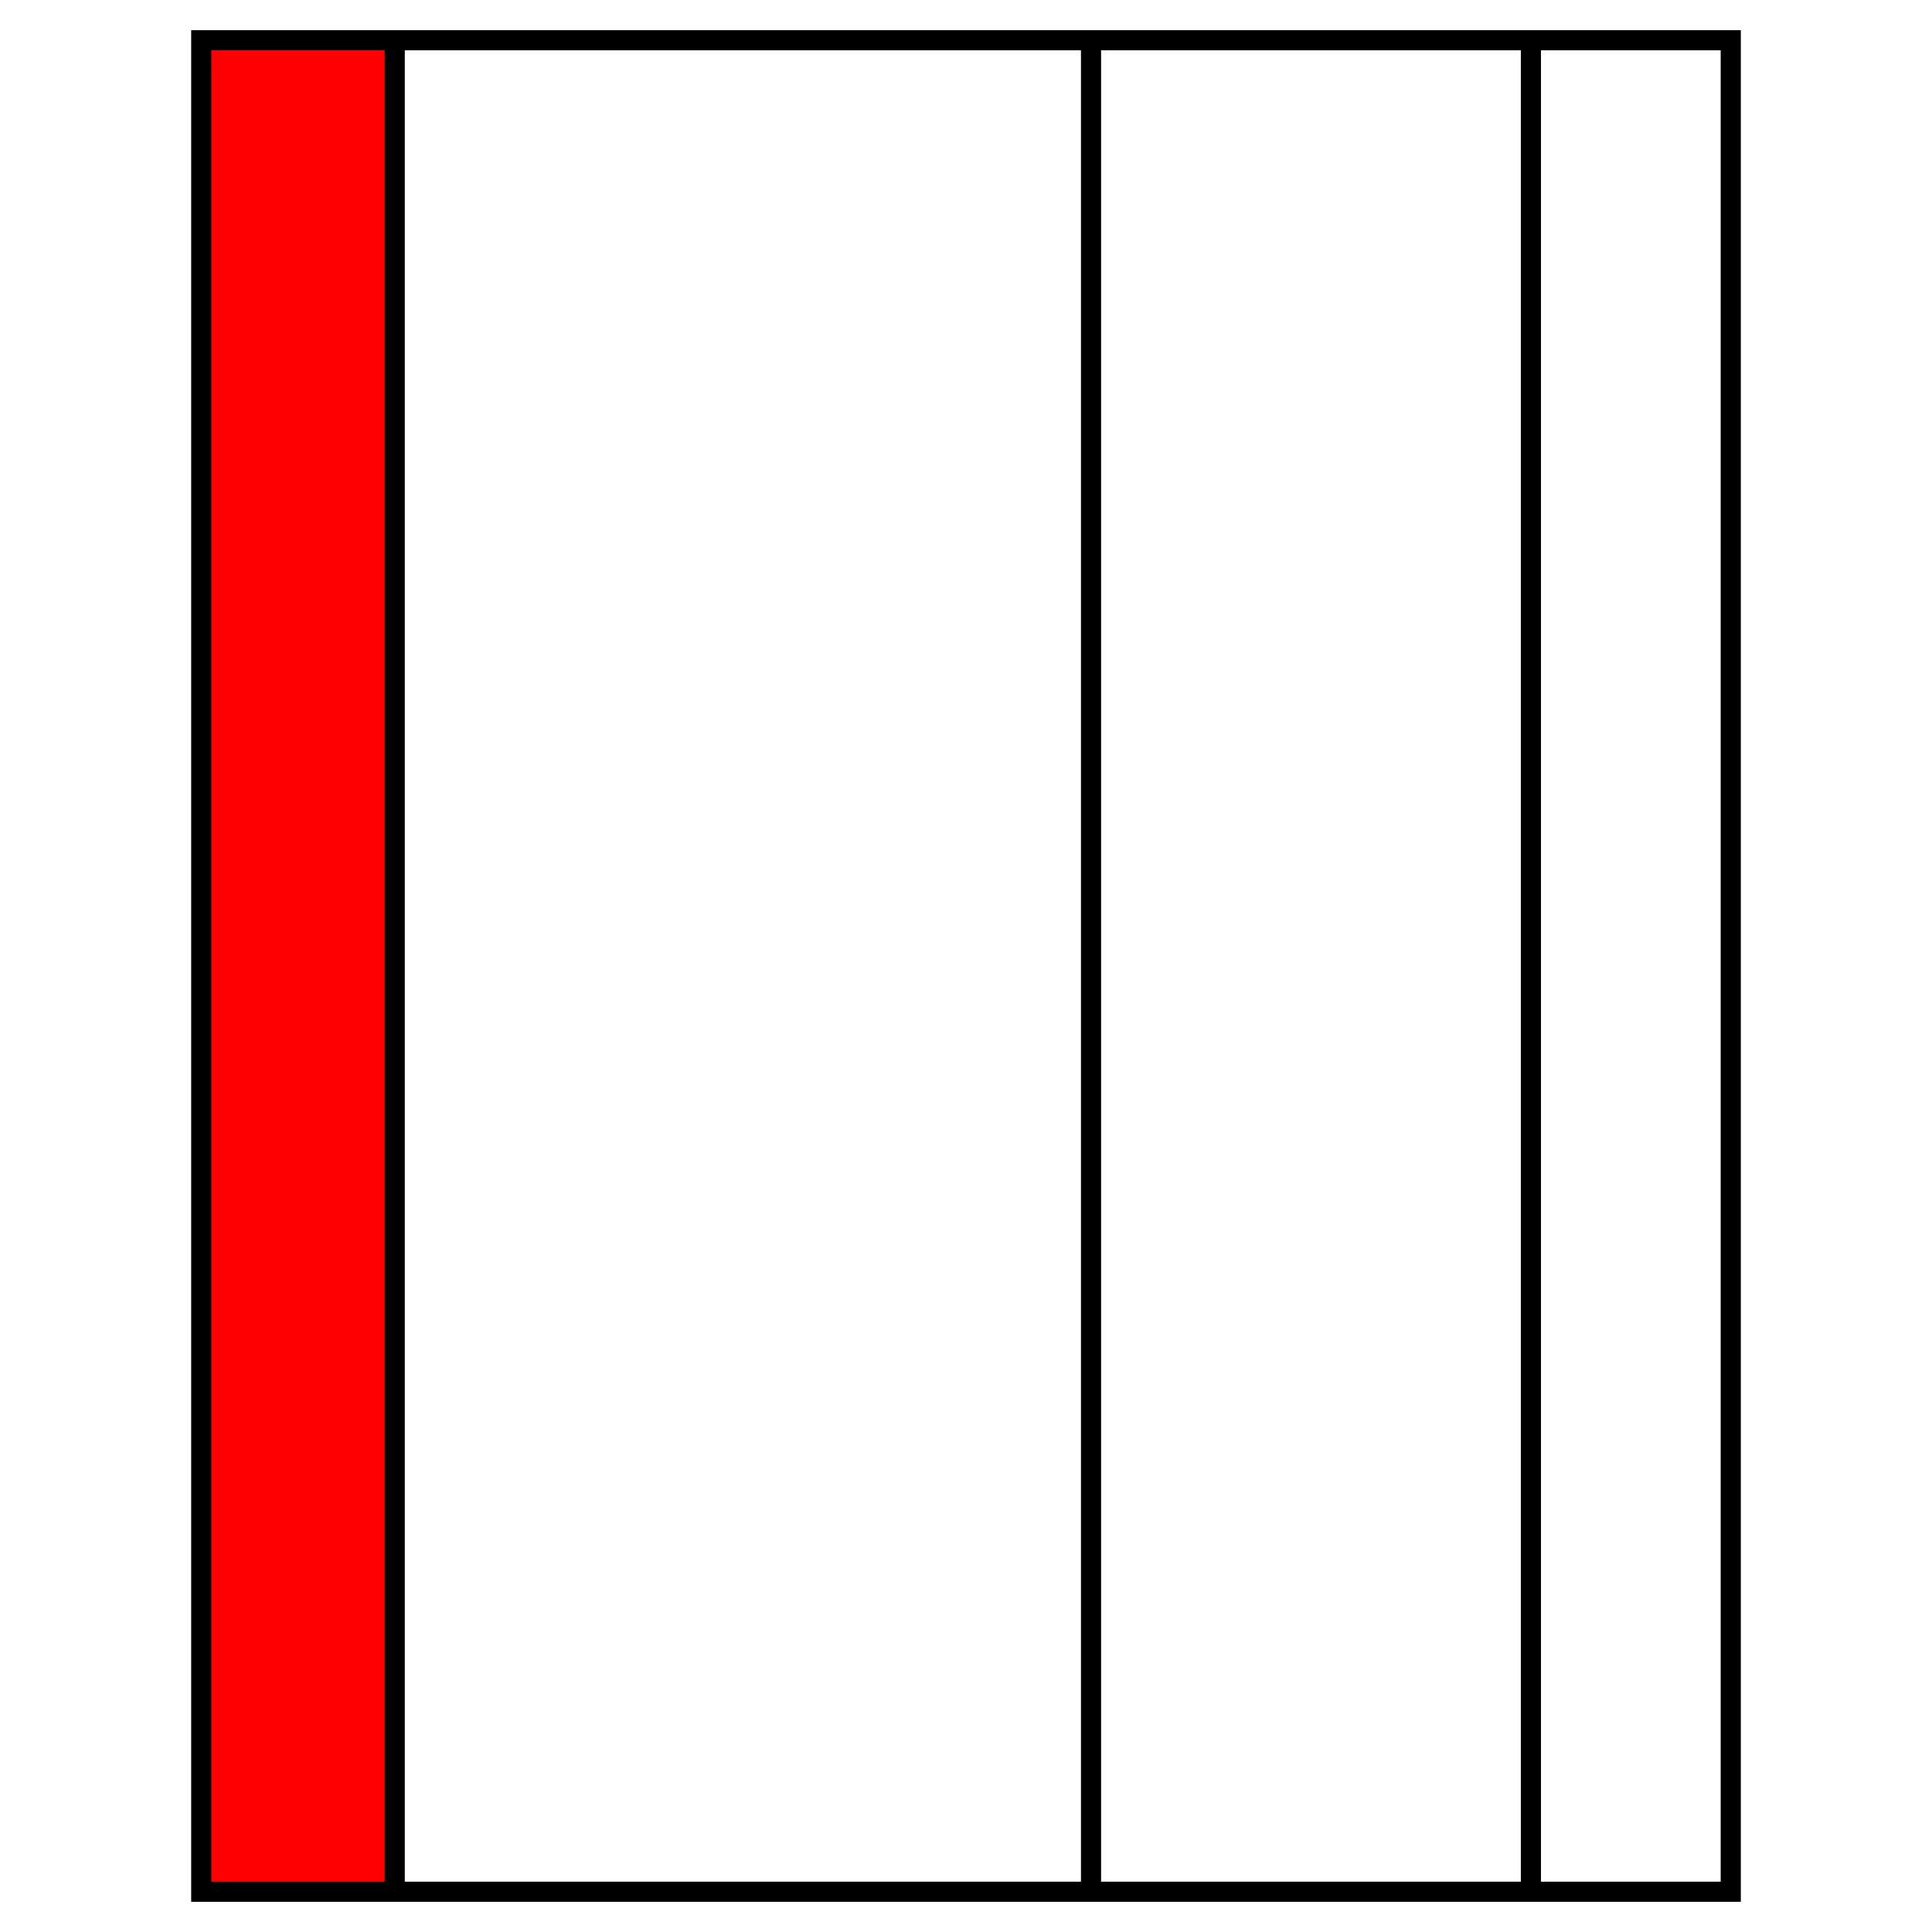 <?xml version="1.0" encoding="UTF-8" standalone="no"?>
<svg xmlns:dc="http://purl.org/dc/elements/1.1/" xmlns:cc="http://creativecommons.org/ns#" xmlns:rdf="http://www.w3.org/1999/02/22-rdf-syntax-ns#" xmlns:svg="http://www.w3.org/2000/svg" xmlns="http://www.w3.org/2000/svg" viewBox="0 0 48 48" version="1.1" id="svg3336" height="100%" width="100%">
 <defs id="defs3338" />
 <g id="layer1">
 <path id="rect4238" d="M 5 1 L 5 47 L 9.697 47 L 9.697 1 L 5 1 z " style="fill:#ff0000;fill-rule:nonzero;stroke-width:0.5;stroke-linecap:butt;marker:none;" />
 <rect y="1" x="5" height="46" width="38" id="rect4183" style="fill:none;fill-rule:nonzero;stroke:#000000;stroke-width:0.5;stroke-linecap:butt;marker:none;" />
 <path style="fill:none;stroke:#000000;stroke-width:0.5;stroke-linecap:butt;stroke-opacity:1" d="m 27.106,0.927 0,45.910" id="path4224" />
 <path id="path4234" d="m 9.807,0.927 0,45.910" style="fill:none;stroke:#000000;stroke-width:0.5;stroke-linecap:butt;stroke-opacity:1" />
 <path style="fill:none;stroke:#000000;stroke-width:0.5;stroke-linecap:butt;stroke-opacity:1" d="m 38.035,0.927 0,45.910" id="path4236" />
 </g>
</svg>
